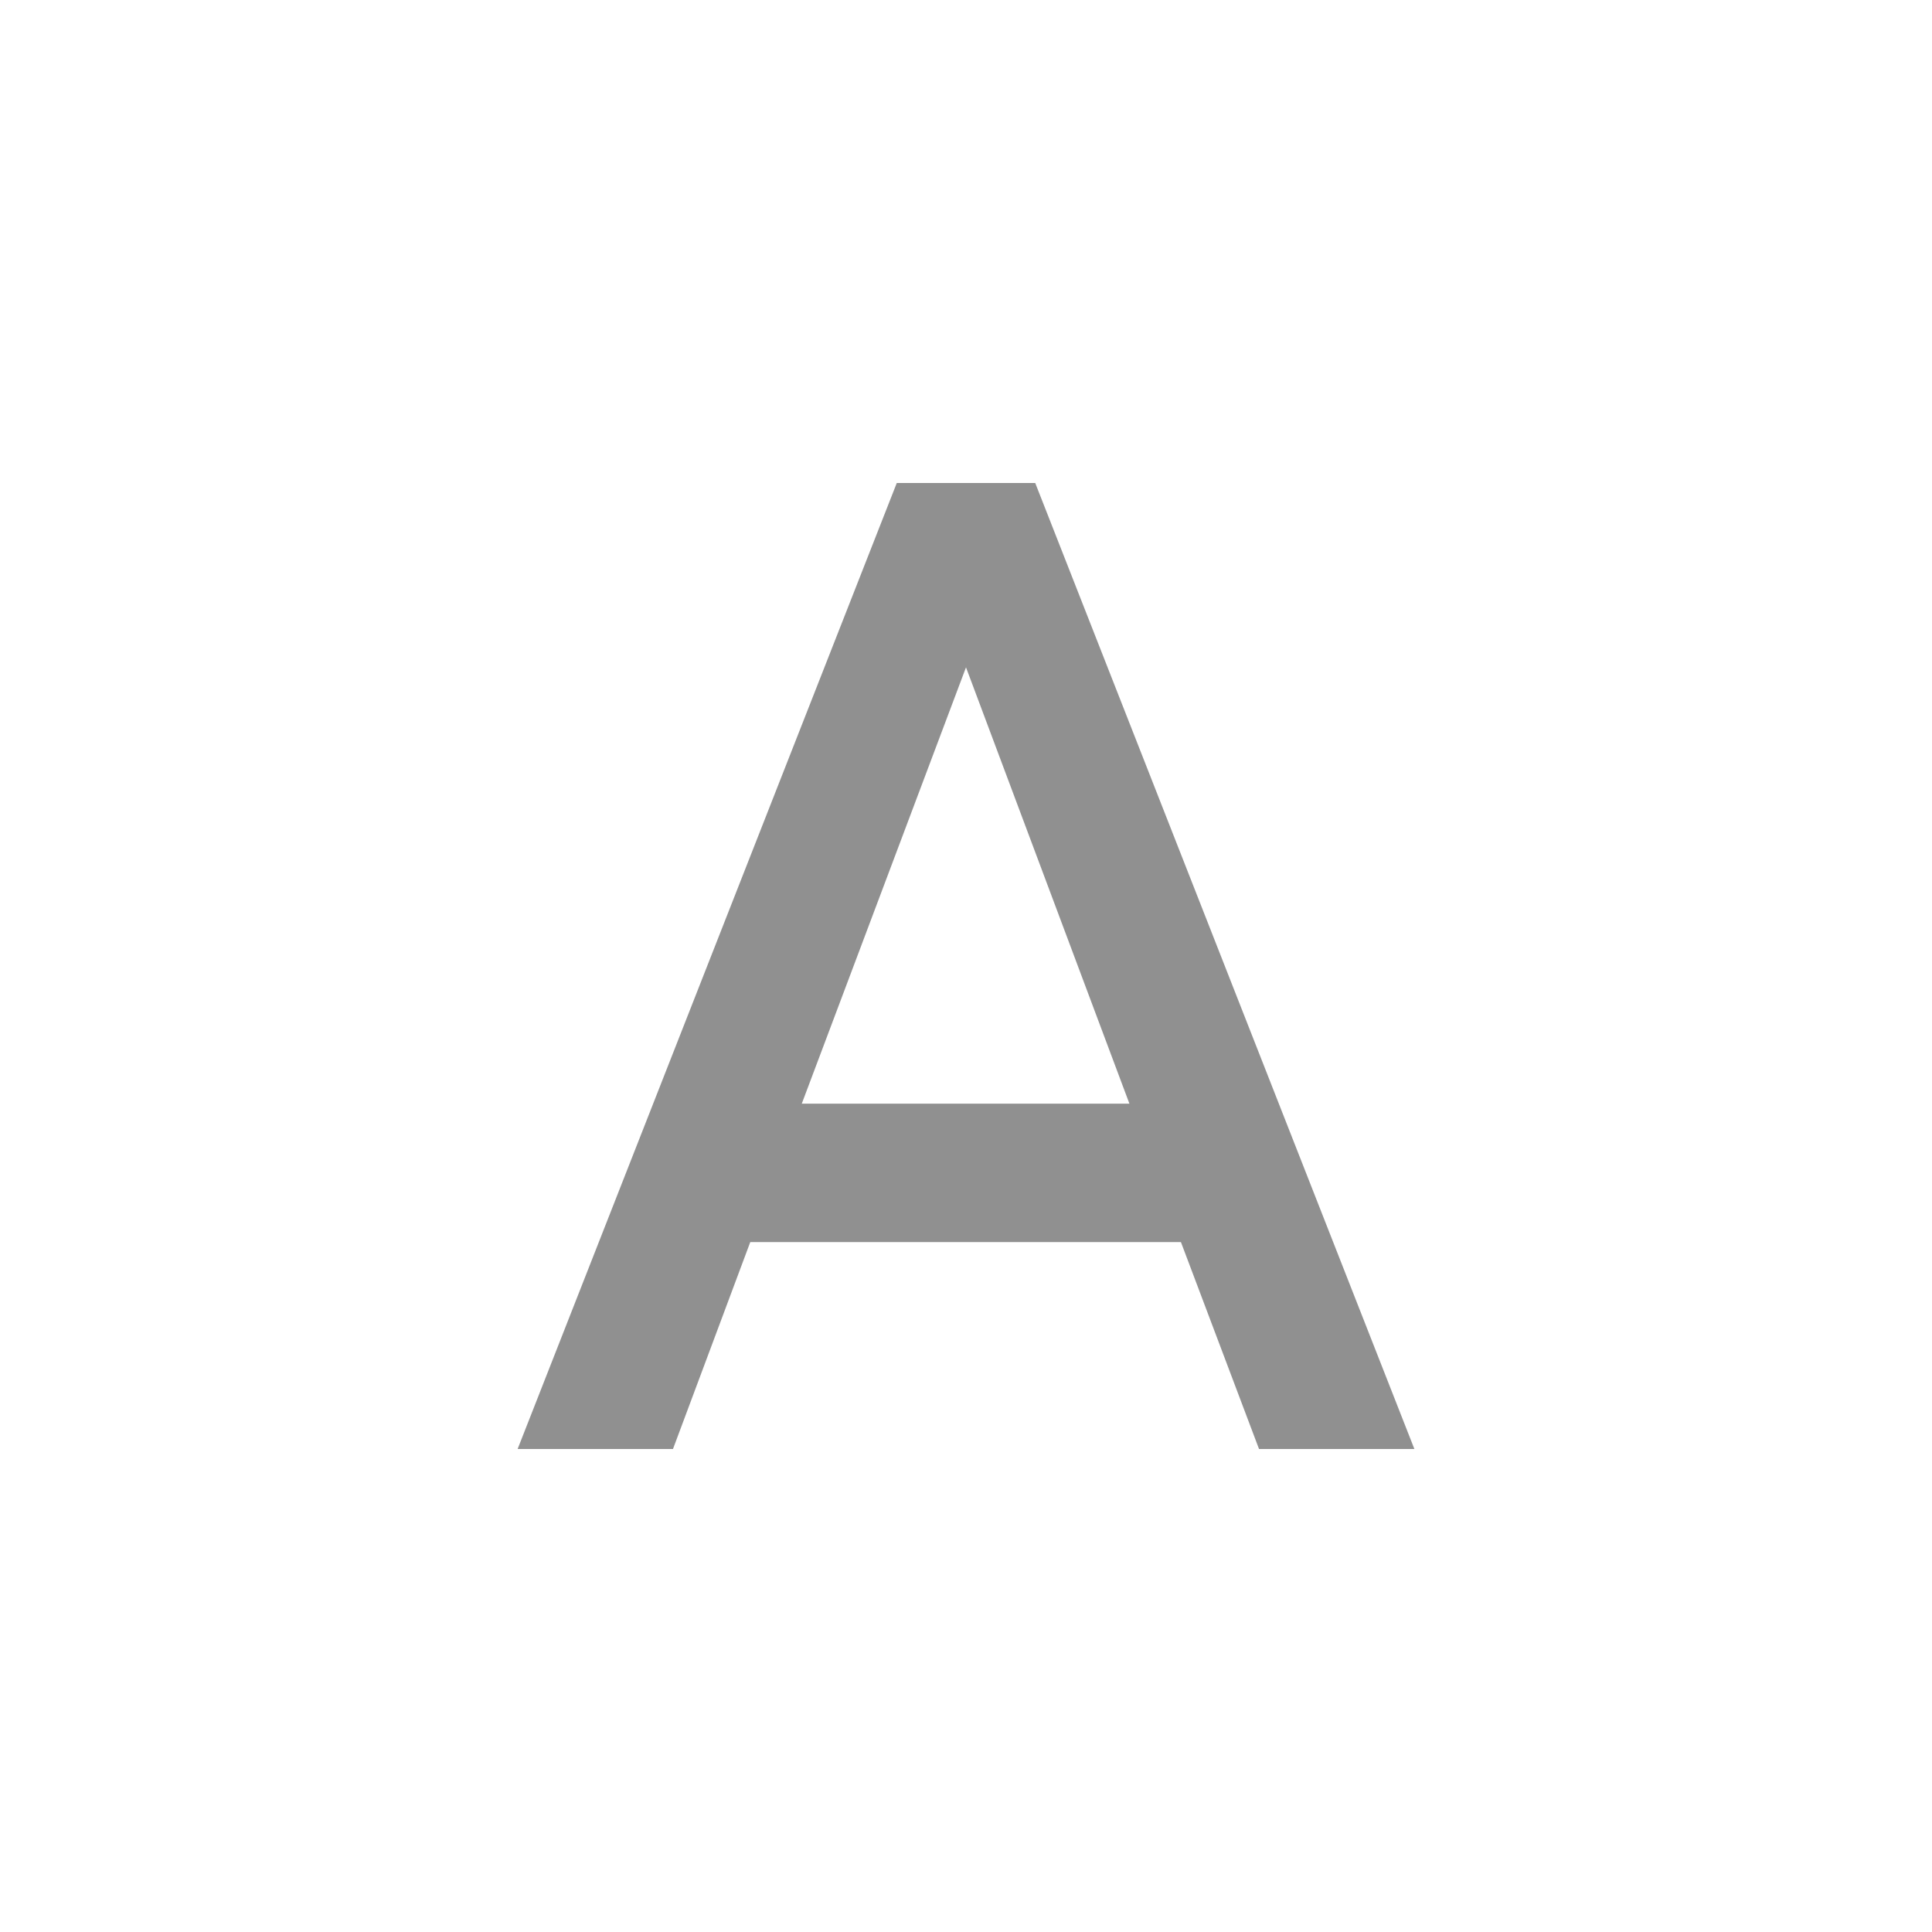 <?xml version="1.0" encoding="UTF-8" standalone="no"?>
<svg
   xmlns:dc="http://purl.org/dc/elements/1.1/"
   xmlns:cc="http://creativecommons.org/ns#"
   xmlns:rdf="http://www.w3.org/1999/02/22-rdf-syntax-ns#"
   xmlns:svg="http://www.w3.org/2000/svg"
   xmlns="http://www.w3.org/2000/svg"
   xmlns:sodipodi="http://sodipodi.sourceforge.net/DTD/sodipodi-0.dtd"
   xmlns:inkscape="http://www.inkscape.org/namespaces/inkscape"
   version="1.1"
   id="mdi-format-letter-case-upper"
   width="24"
   height="24"
   viewBox="0 0 24 24"
   sodipodi:docname="first_letter_uppercase_word.svg"
   inkscape:version="1.0.2 (e86c870879, 2021-01-15)">
  <defs
     id="defs7" />
  <sodipodi:namedview
     pagecolor="#ffffff"
     bordercolor="#666666"
     borderopacity="1"
     objecttolerance="10"
     gridtolerance="10"
     guidetolerance="10"
     inkscape:pageopacity="0"
     inkscape:pageshadow="2"
     inkscape:window-width="1904"
     inkscape:window-height="1000"
     id="namedview5"
     showgrid="false"
     inkscape:zoom="33.958333"
     inkscape:cx="12"
     inkscape:cy="12"
     inkscape:window-x="26"
     inkscape:window-y="23"
     inkscape:window-maximized="0"
     inkscape:current-layer="mdi-format-letter-case-upper"
     inkscape:document-rotation="0" />
  <path fill="#909090"
     d="m 9.96,13.71 h 4.07 L 12,8.29 9.96,13.71 M 11.14,6 h 1.72 l 4.71,12 H 15.64 L 14.67,15.43 H 9.32 L 8.36,18 H 6.43 L 11.14,6"
     id="path2"
     sodipodi:nodetypes="ccccccccccccc" />
</svg>
